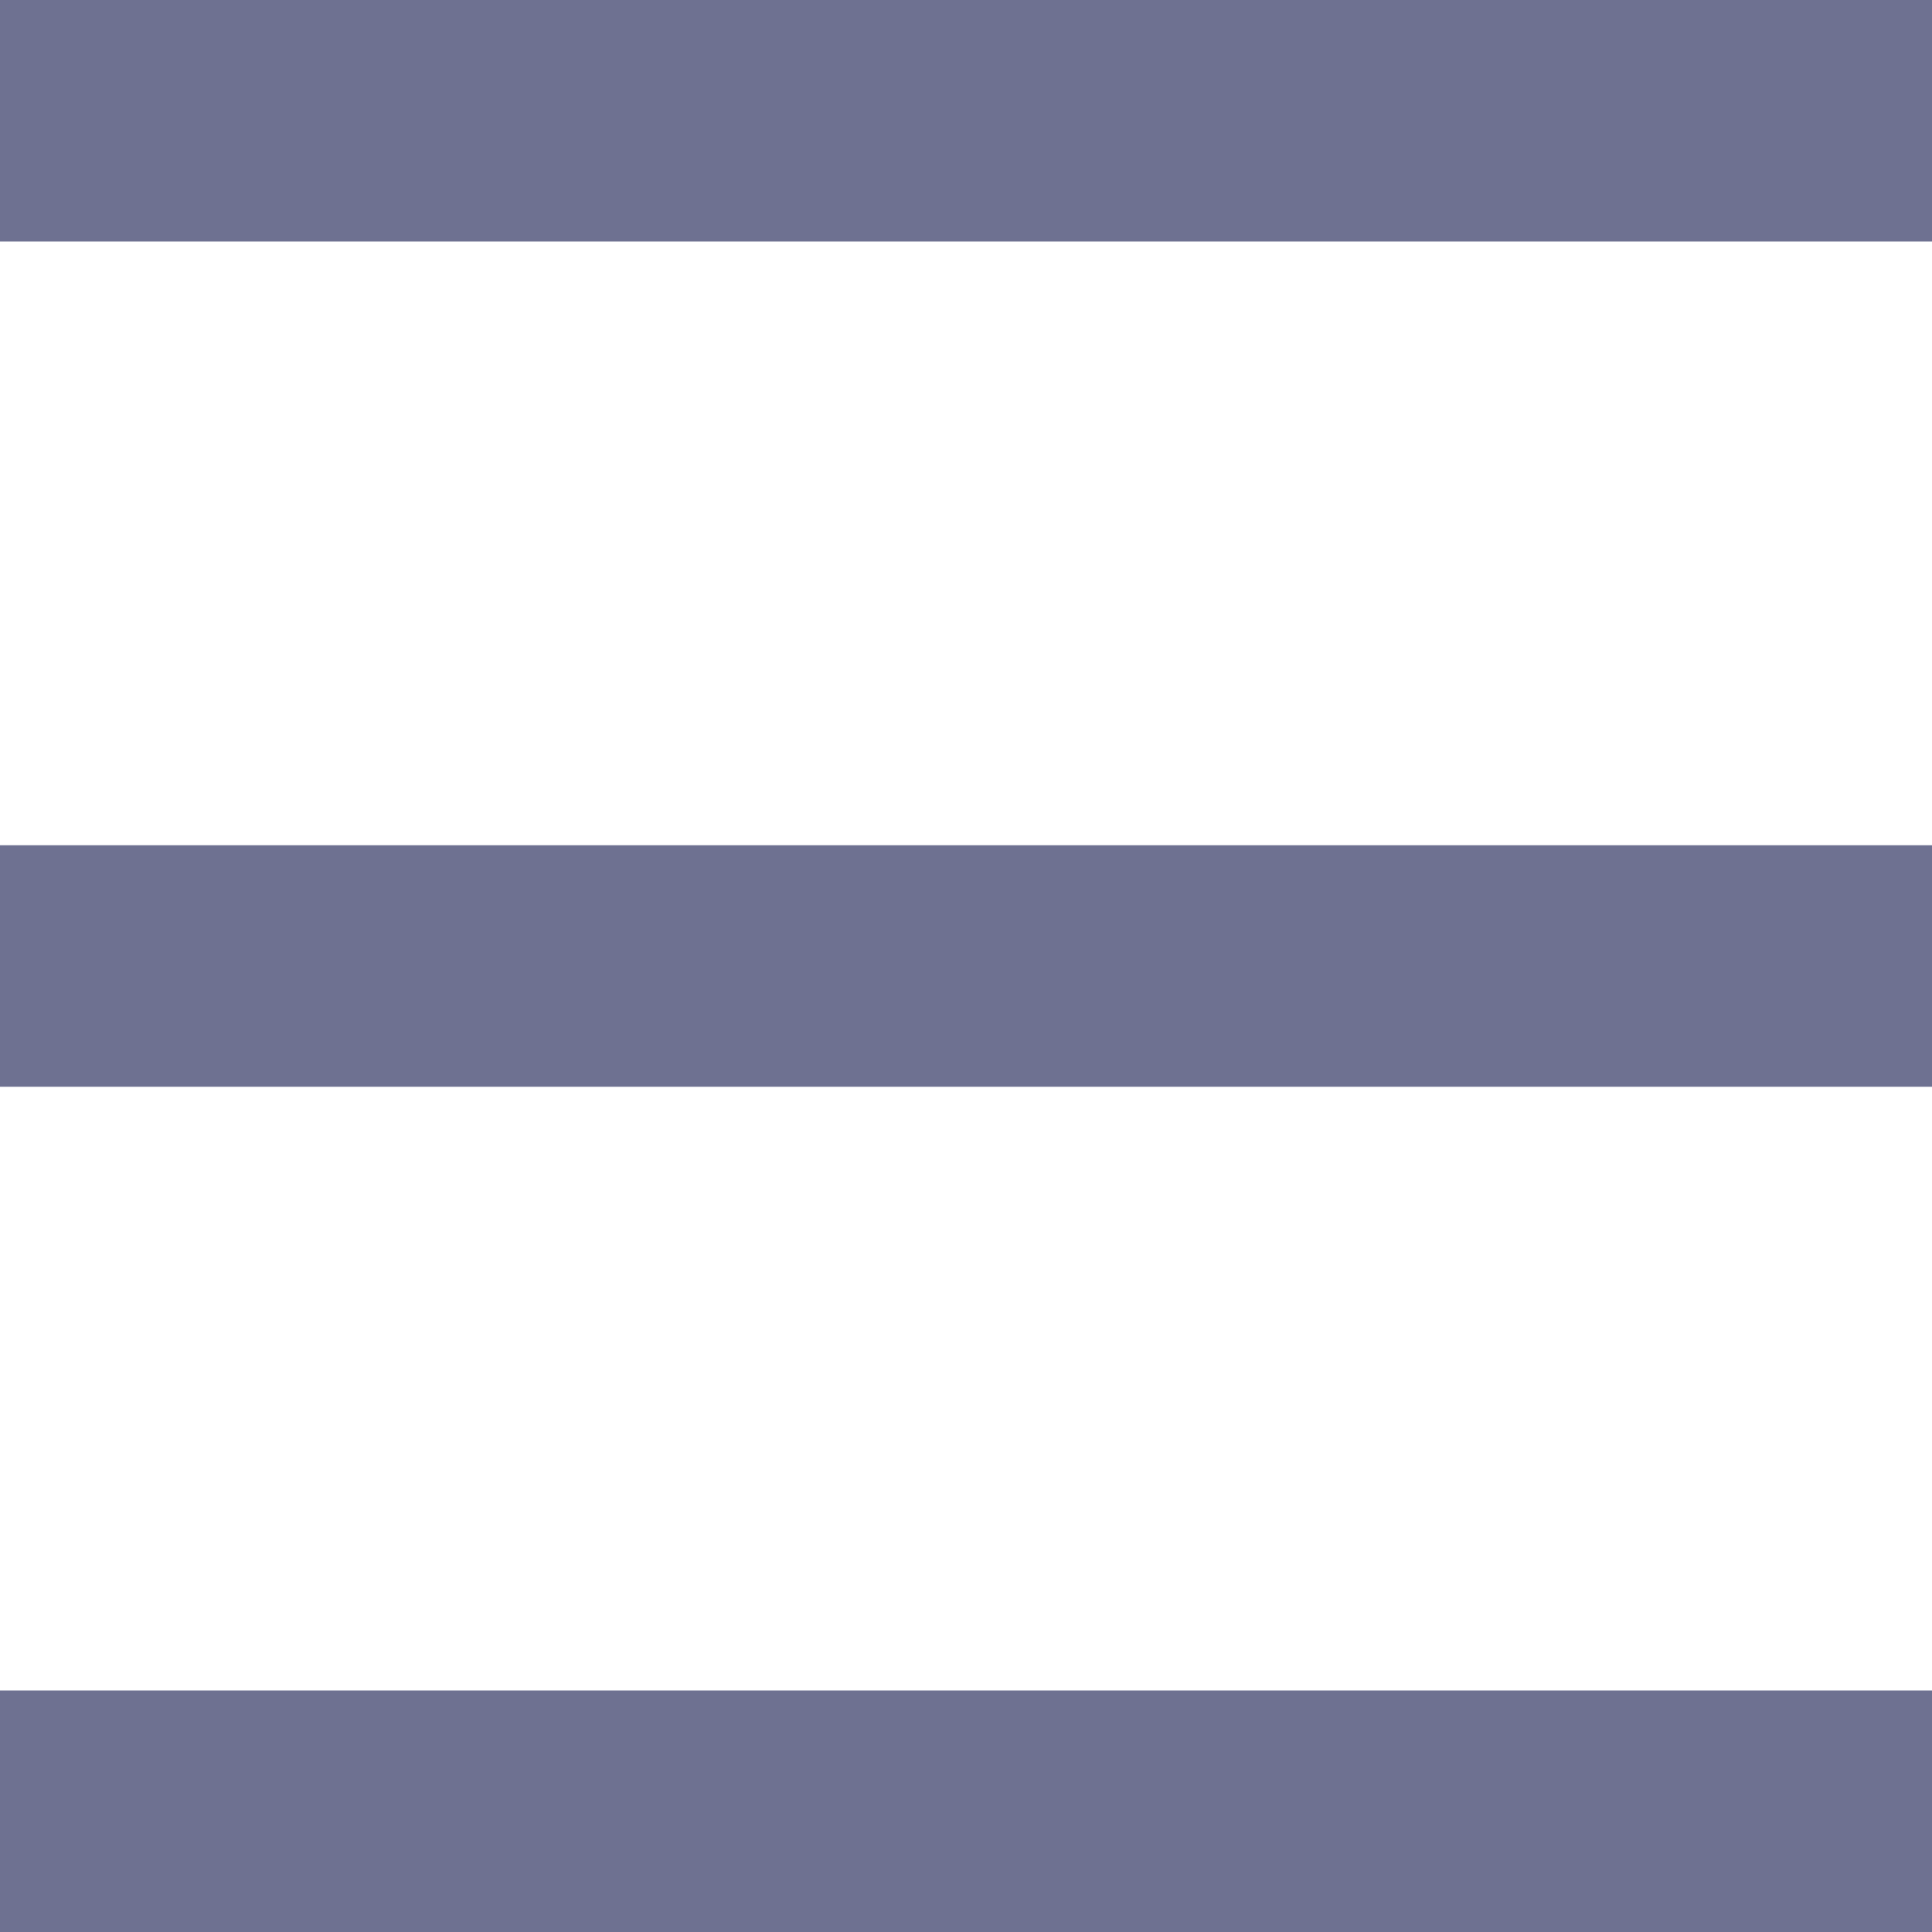 <svg width="16" height="16" viewBox="0 0 16 16" fill="none" xmlns="http://www.w3.org/2000/svg">
<rect width="16" height="2" fill="#6E7191"/>
<rect y="7" width="16" height="2" fill="#6E7191"/>
<rect y="14" width="16" height="2" fill="#6E7191"/>
</svg>
